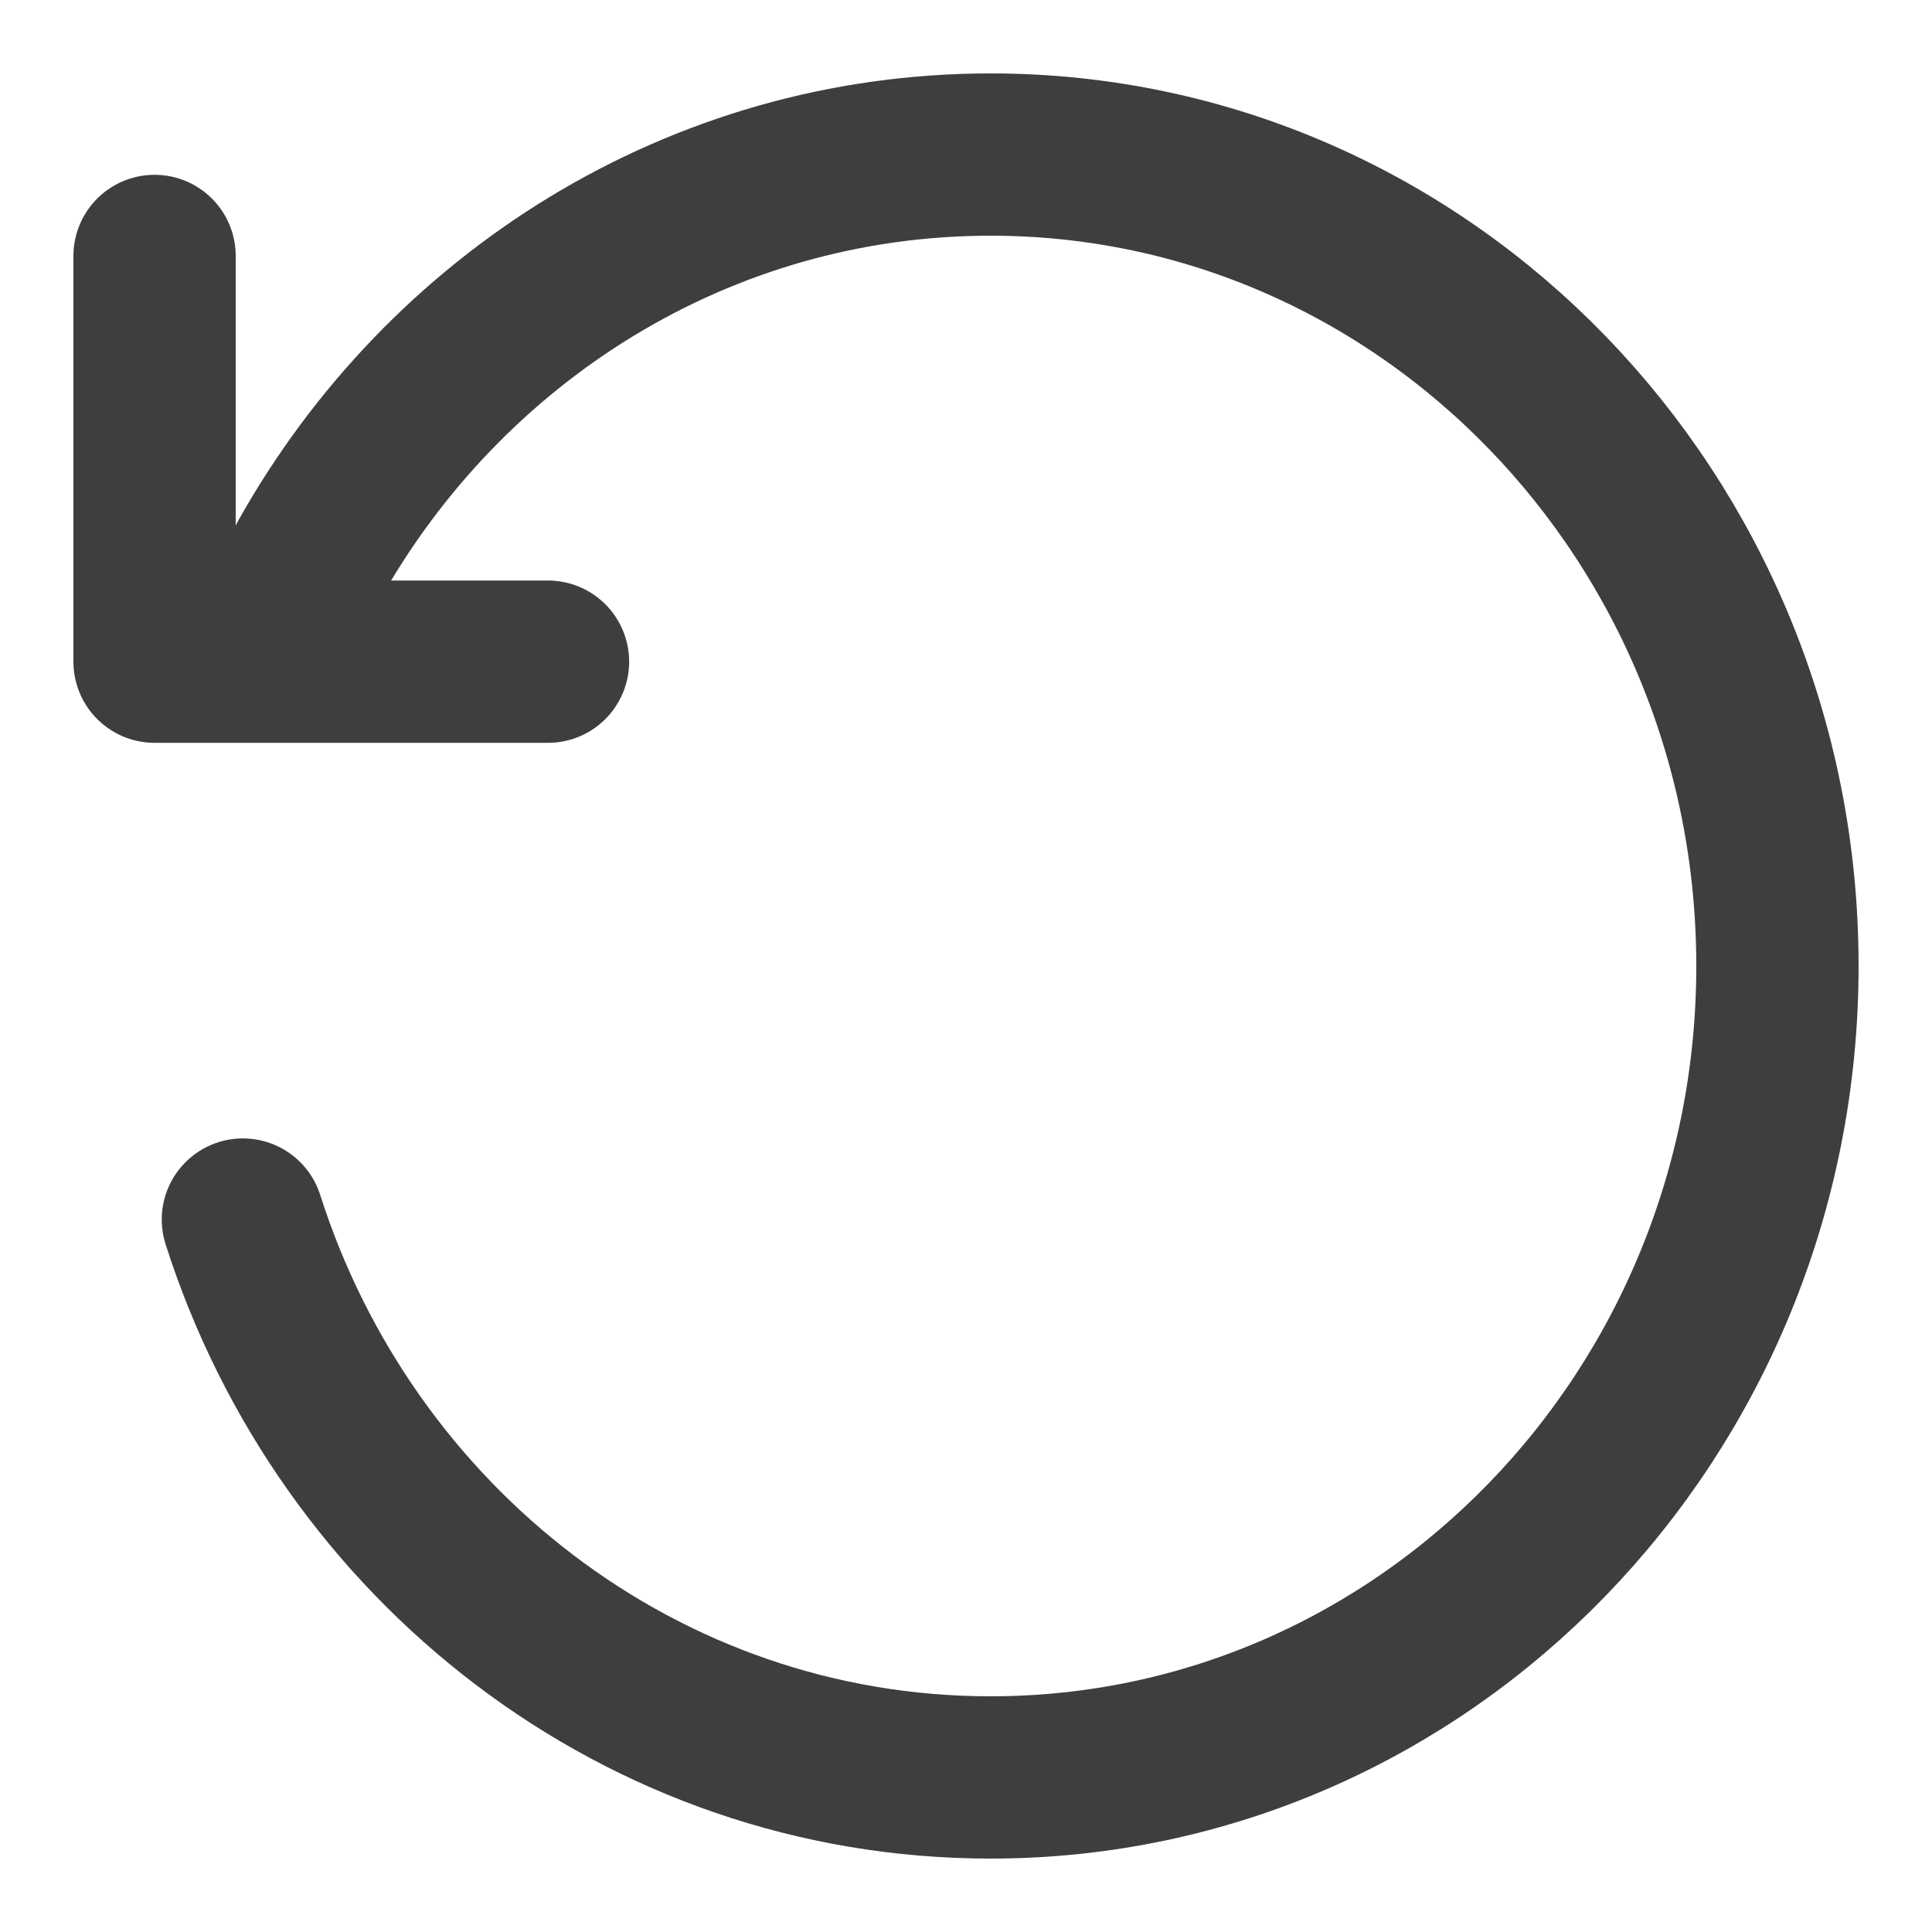 <svg width="25" height="25" viewBox="0 0 25 25" fill="none" xmlns="http://www.w3.org/2000/svg">
<path d="M3.143 15.781C4.479 19.973 8.306 23 12.818 23C18.441 23 23 18.299 23 12.5C23 6.701 18.441 2 12.818 2C9.049 2 5.759 4.111 3.999 7.25M7.091 8.562H2V3.312" stroke="#3D3E40" stroke-width="2.1" stroke-linecap="round" stroke-linejoin="round"/>
</svg>
